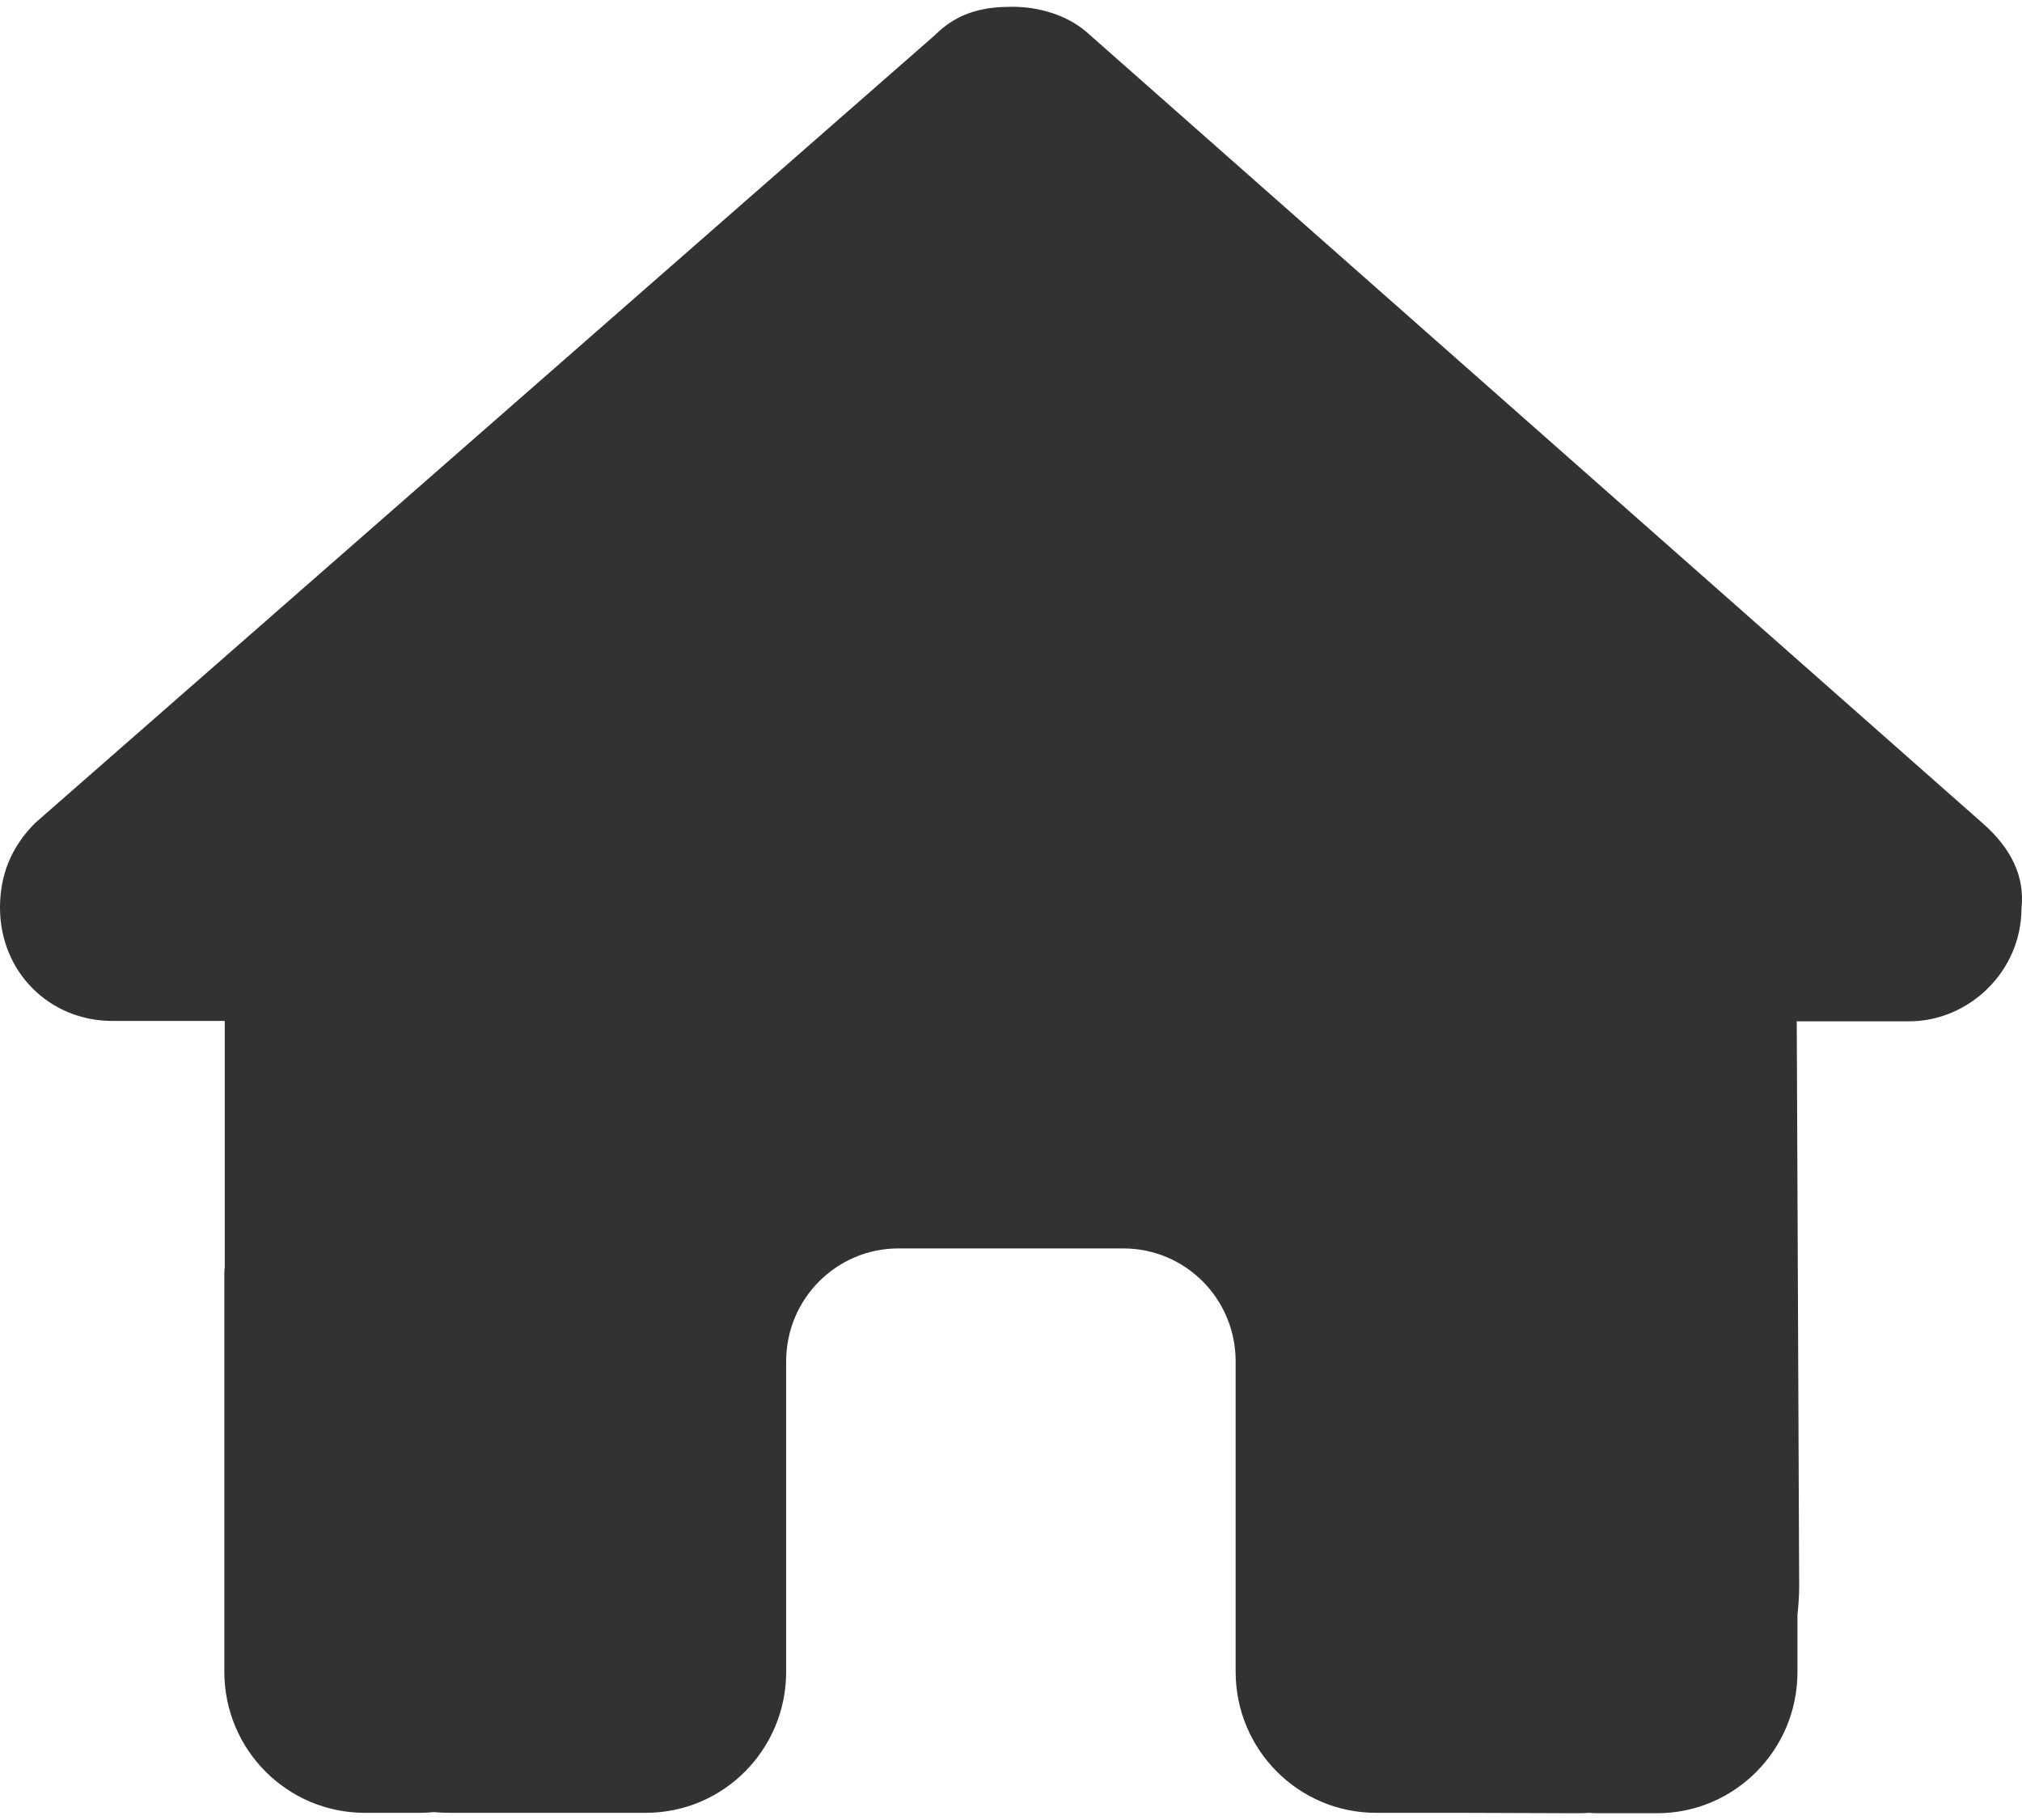 <svg width="20" height="18" viewBox="0 0 20 18" fill="none" xmlns="http://www.w3.org/2000/svg">
<path d="M19.995 8.981C19.995 9.609 19.474 10.101 18.883 10.101H17.772L17.796 15.689C17.796 15.784 17.789 15.878 17.779 15.972V16.537C17.779 17.308 17.157 17.933 16.39 17.933H15.834C15.796 17.933 15.758 17.933 15.719 17.929C15.671 17.933 15.622 17.933 15.573 17.933L14.445 17.929H13.611C12.844 17.929 12.222 17.305 12.222 16.534V15.696V13.464C12.222 12.846 11.725 12.347 11.111 12.347H8.888C8.273 12.347 7.776 12.846 7.776 13.464V15.696V16.534C7.776 17.305 7.155 17.929 6.387 17.929H5.554H4.446C4.394 17.929 4.341 17.926 4.289 17.922C4.248 17.926 4.206 17.929 4.164 17.929H3.609C2.841 17.929 2.219 17.305 2.219 16.534V12.626C2.219 12.595 2.219 12.56 2.223 12.529V10.097H1.111C0.486 10.097 0 9.609 0 8.977C0 8.663 0.104 8.384 0.347 8.14L9.249 0.346C9.492 0.102 9.77 0.067 10.013 0.067C10.256 0.067 10.534 0.137 10.742 0.312L19.613 8.144C19.891 8.388 20.029 8.667 19.995 8.981Z" fill="#323232"/>
</svg>
